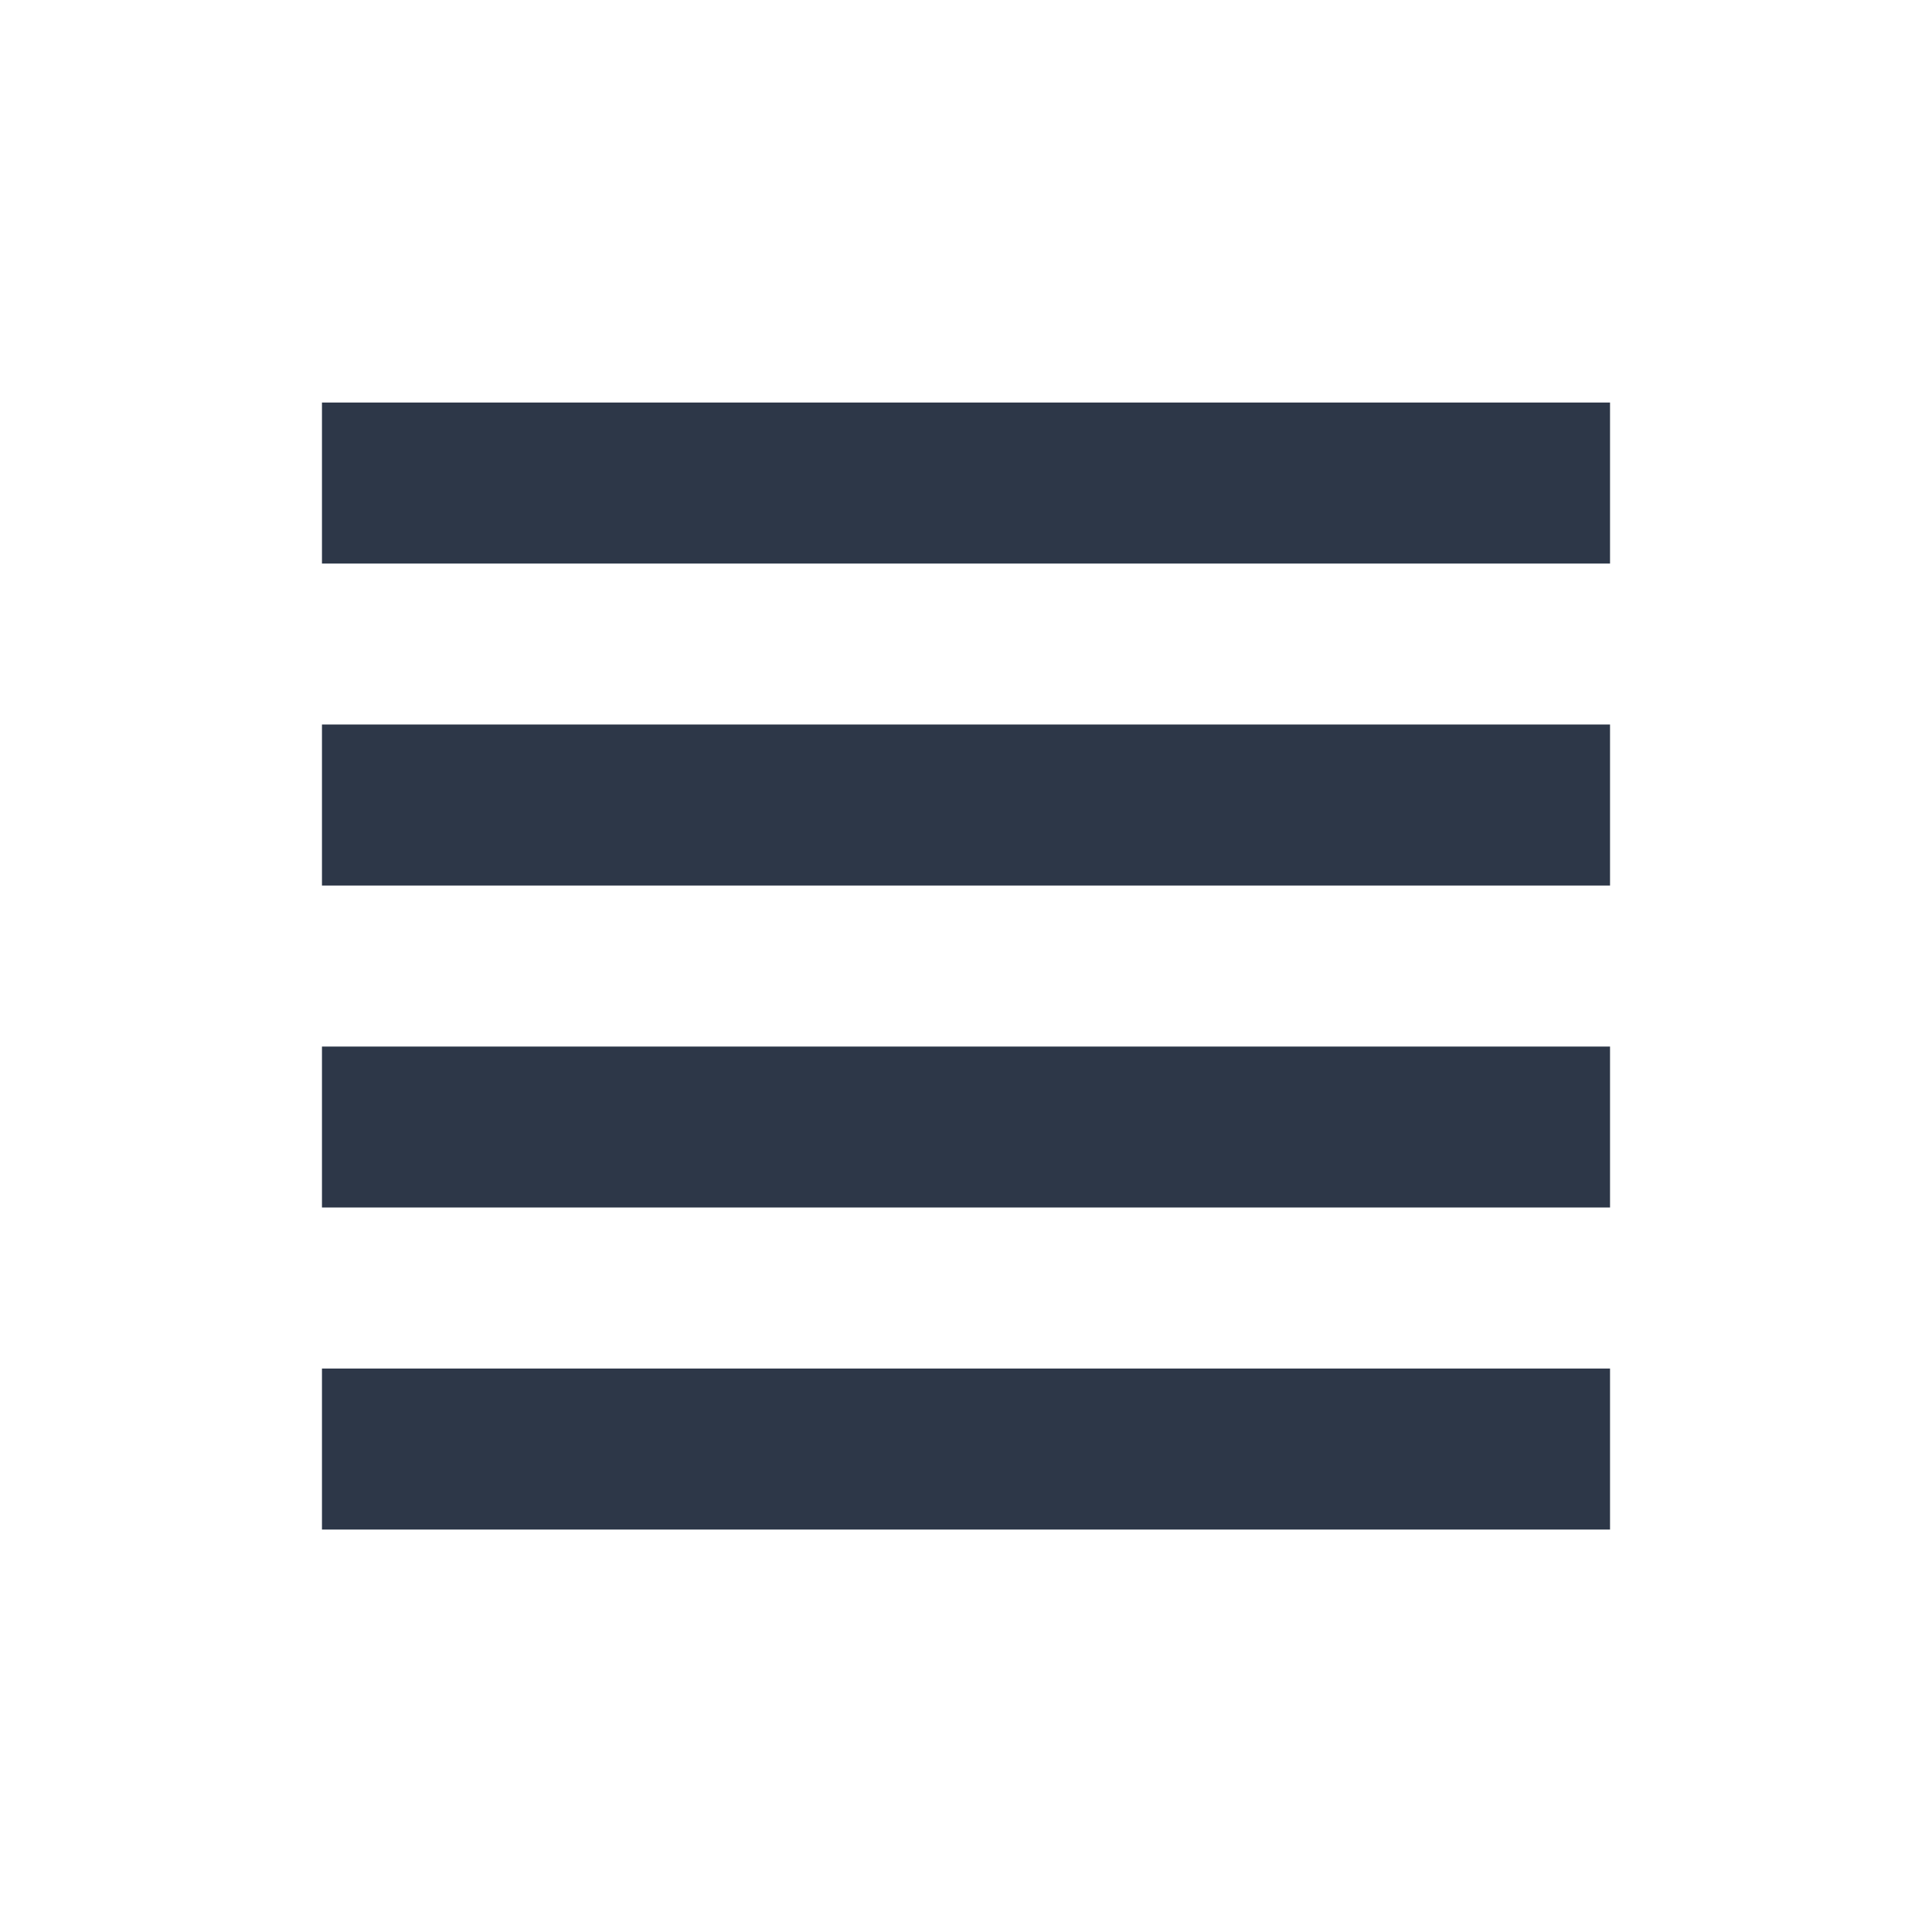 <svg width="20" height="20" viewBox="0 0 20 20" fill="none" xmlns="http://www.w3.org/2000/svg">
  <path
    d="M3.333 12.5H16.667V10.834H3.333V12.5ZM3.333 15.834H16.667V14.167H3.333V15.834ZM3.333 9.167H16.667V7.5H3.333V9.167ZM3.333 4.167V5.834H16.667V4.167H3.333Z"
    fill="#2D3748" />
</svg>